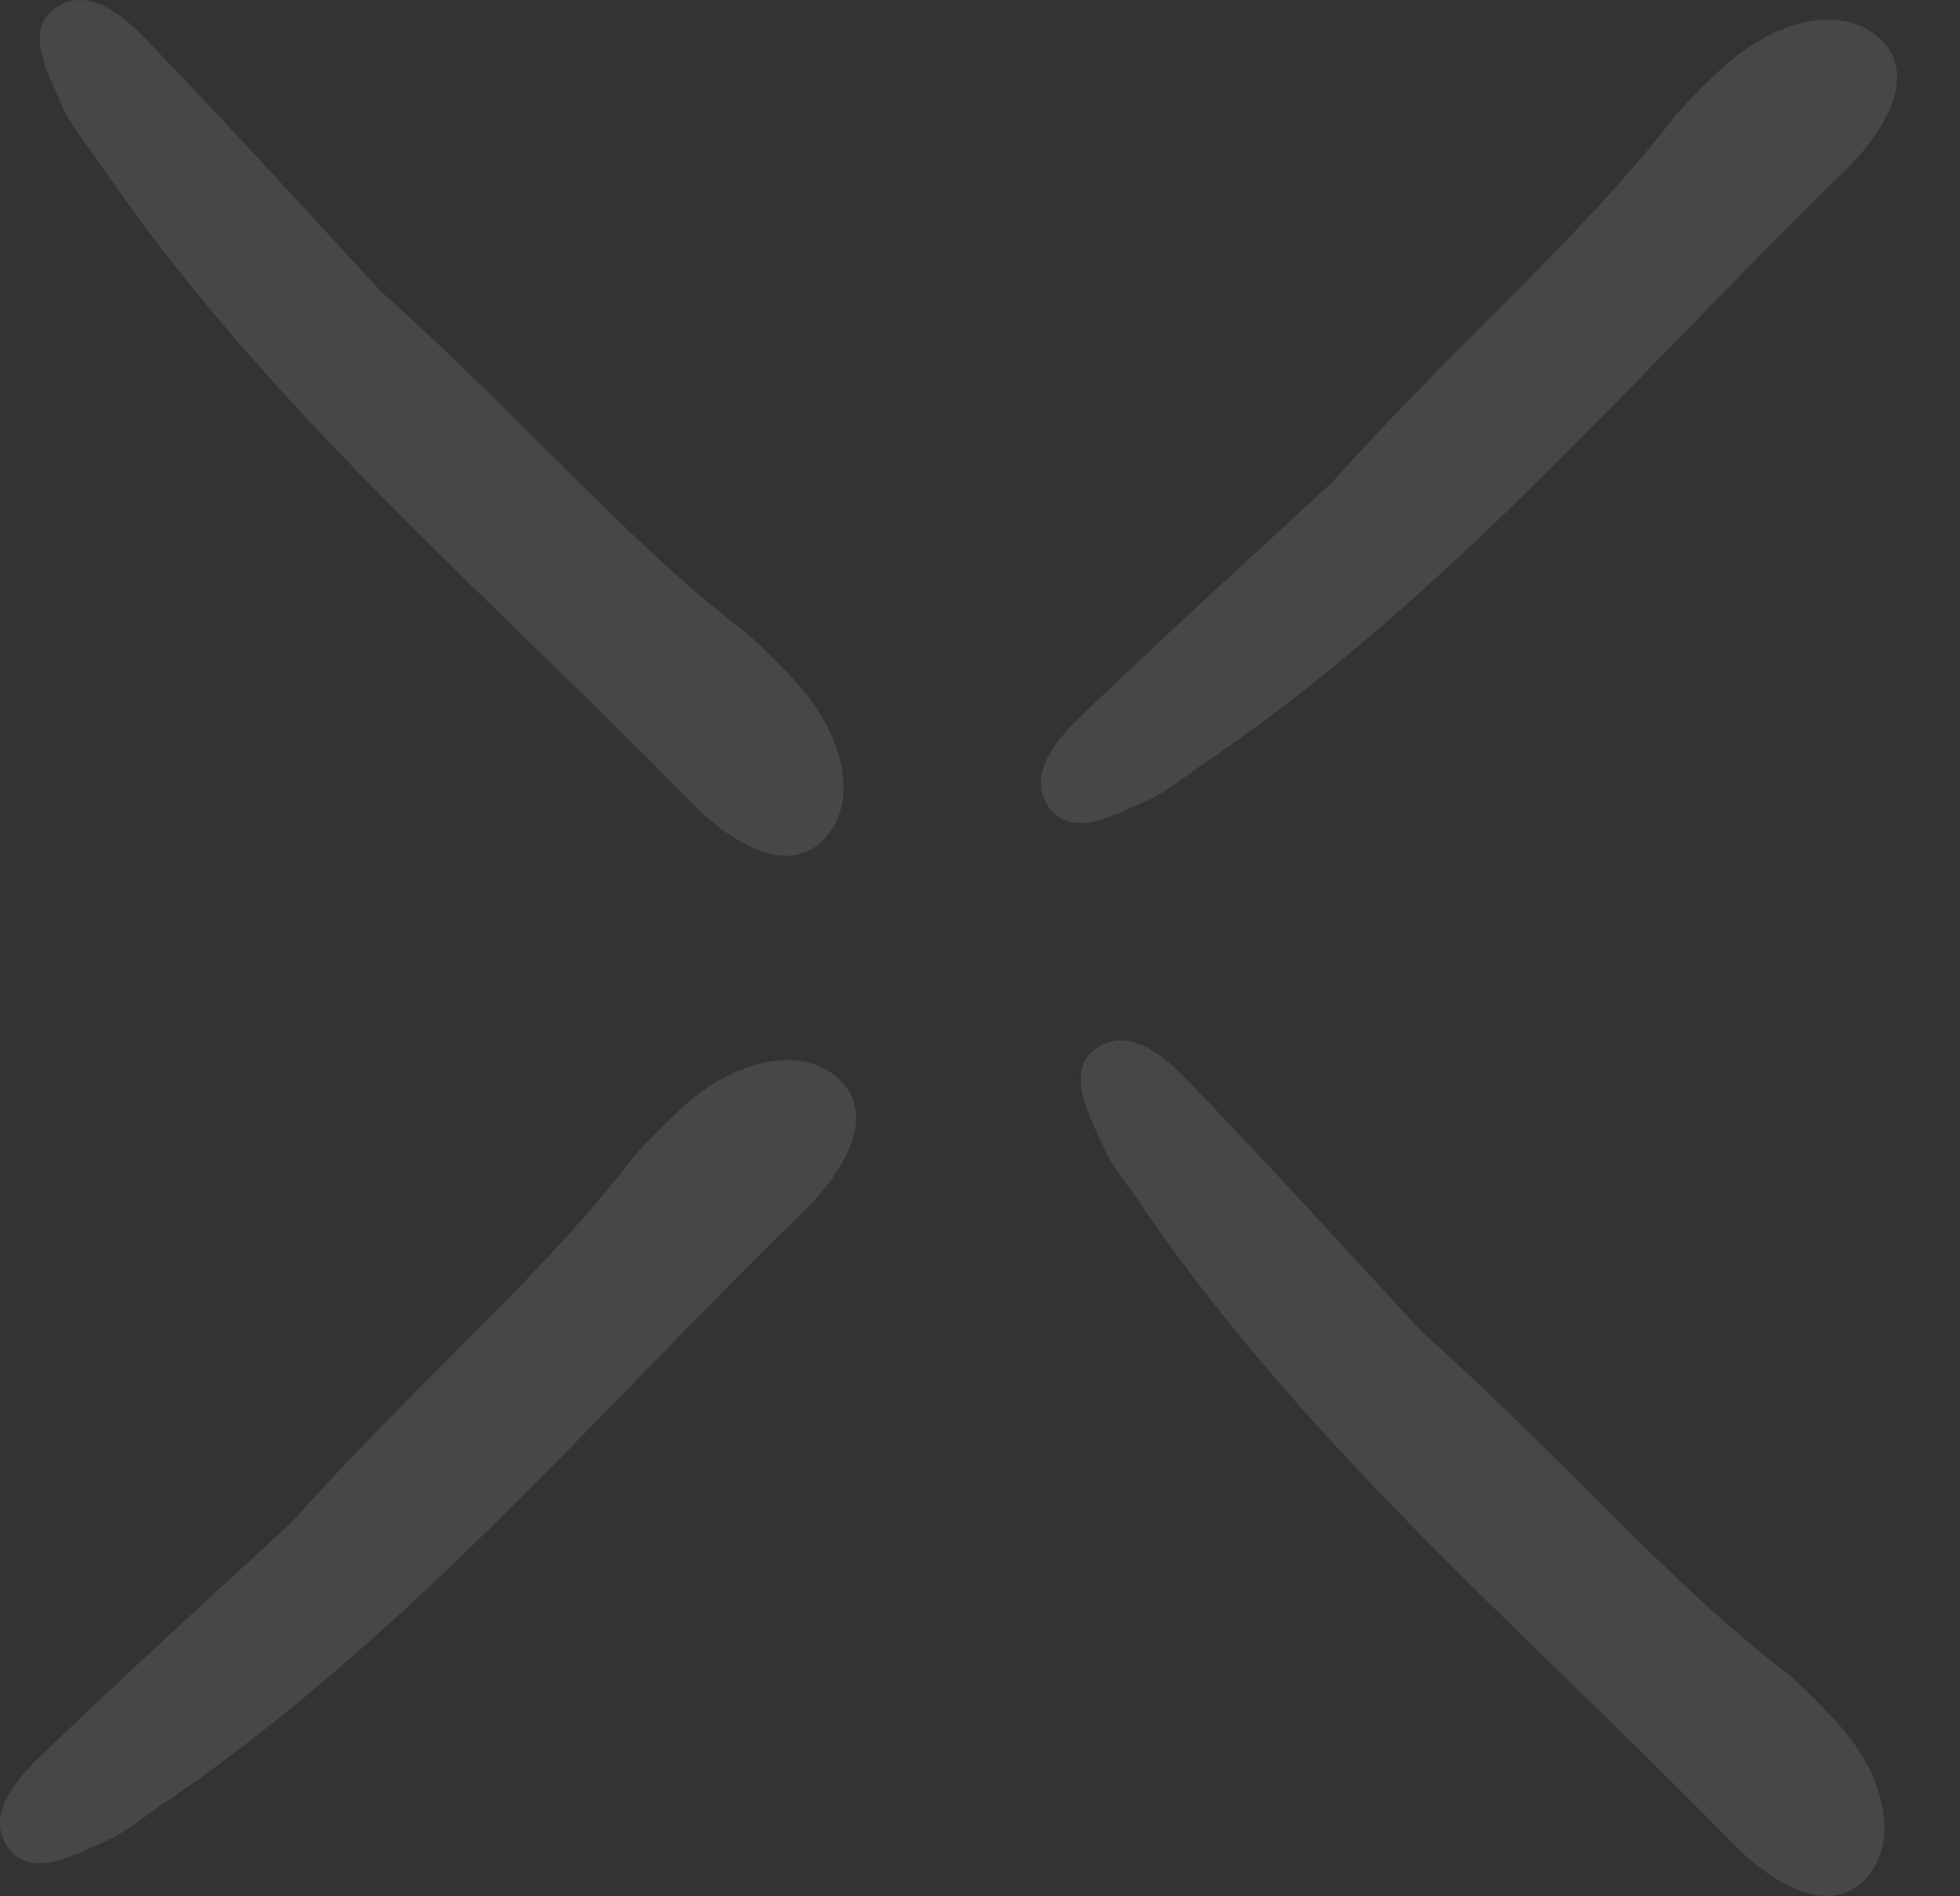 <svg width="31" height="30" viewBox="0 0 31 30" fill="none" xmlns="http://www.w3.org/2000/svg">
<rect x="0" y="0" width="31" height="30" fill="#333333" stroke="none"/>
<g opacity="0.1">
<path d="M18.114 12.678C18.494 12.515 18.82 12.216 19.201 11.972C22.977 9.364 25.884 5.915 29.116 2.765C29.768 2.14 30.366 1.216 29.741 0.619C29.143 0.049 28.084 0.32 27.296 1.026C27.024 1.271 26.753 1.542 26.508 1.814C25.014 3.769 23.085 5.372 21.075 7.626C20.016 8.604 18.549 9.935 17.136 11.293C16.674 11.727 16.212 12.297 16.62 12.813C17 13.248 17.625 12.895 18.114 12.678Z" fill="white"/>
<path d="M1.651 29.136C2.031 28.973 2.358 28.674 2.738 28.43C6.514 25.823 9.421 22.373 12.653 19.223C13.305 18.598 13.903 17.675 13.278 17.078C12.681 16.507 11.621 16.779 10.833 17.485C10.562 17.729 10.29 18.001 10.045 18.273C8.551 20.228 6.623 21.83 4.612 24.084C3.553 25.062 2.086 26.393 0.673 27.751C0.211 28.186 -0.25 28.756 0.157 29.272C0.537 29.706 1.162 29.353 1.651 29.136Z" fill="white"/>
<path d="M17.435 18.109C17.598 18.489 17.897 18.815 18.141 19.196C20.749 22.971 24.2 25.877 27.351 29.109C27.976 29.761 28.899 30.358 29.497 29.733C30.067 29.136 29.796 28.077 29.089 27.289C28.845 27.017 28.573 26.746 28.302 26.502C26.346 25.008 24.743 23.079 22.488 21.07C21.51 20.01 20.179 18.544 18.821 17.131C18.386 16.67 17.815 16.208 17.299 16.616C16.865 16.969 17.218 17.62 17.435 18.109Z" fill="white"/>
<path d="M0.972 1.651C1.135 2.031 1.434 2.357 1.679 2.737C4.286 6.512 7.737 9.418 10.888 12.65C11.513 13.302 12.436 13.9 13.034 13.275C13.604 12.677 13.333 11.618 12.626 10.831C12.382 10.559 12.11 10.287 11.839 10.043C9.883 8.549 8.28 6.621 6.025 4.611C5.047 3.552 3.716 2.085 2.358 0.673C1.923 0.211 1.353 -0.25 0.836 0.157C0.402 0.51 0.755 1.162 0.972 1.651Z" fill="white"/>
</g>
</svg>
